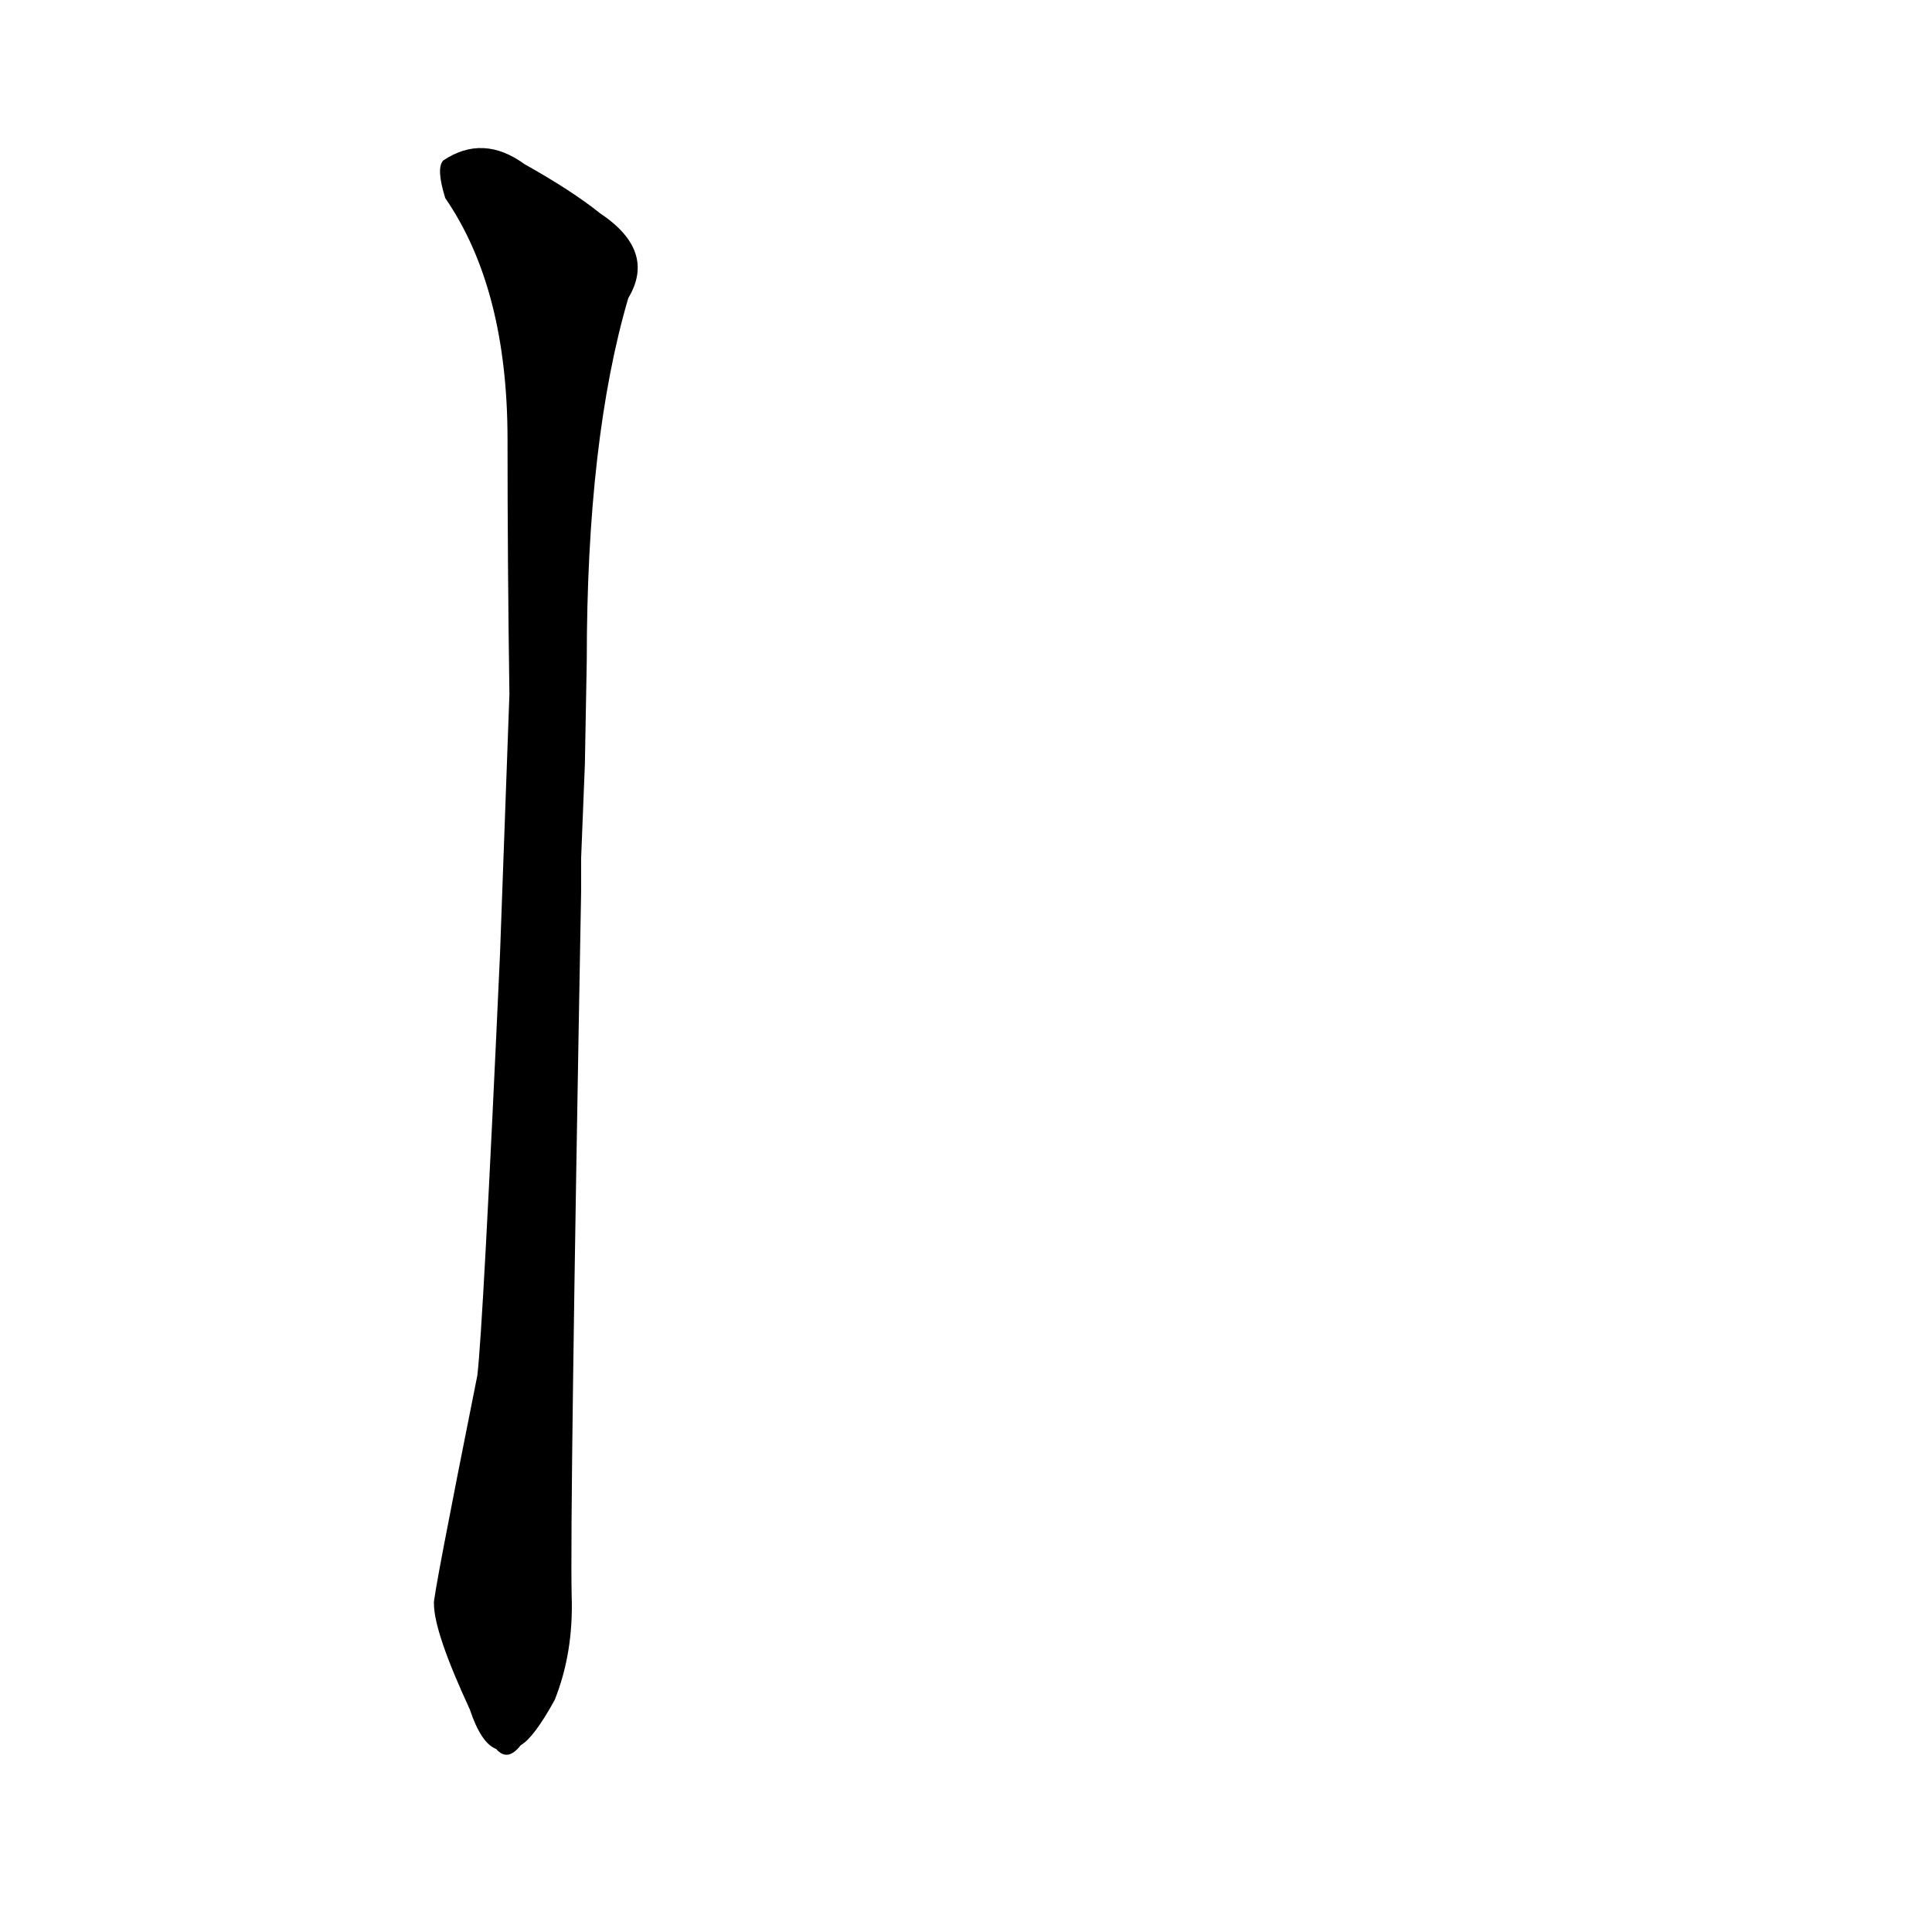 <?xml version='1.0' encoding='utf-8'?>
<svg xmlns="http://www.w3.org/2000/svg" version="1.1" viewBox="0 0 1024 1024"><g transform="scale(1, -1) translate(0, -900)"><path d="M 308 445 Q 309 470 310 495 L 311 550 Q 311 667 333 742 Q 348 767 318 787 Q 303 799 278 813 Q 256 829 235 815 Q 231 811 236 795 Q 269 747 269 667 Q 269 601 270 532 L 265 394 Q 256 196 253 171 Q 229 51 230 50 Q 230 35 249 -6 Q 255 -24 263 -27 Q 269 -34 276 -25 Q 283 -21 294 -1 Q 304 24 303 54 Q 302 97 308 427 L 308 445 Z" fill="black" /></g></svg>